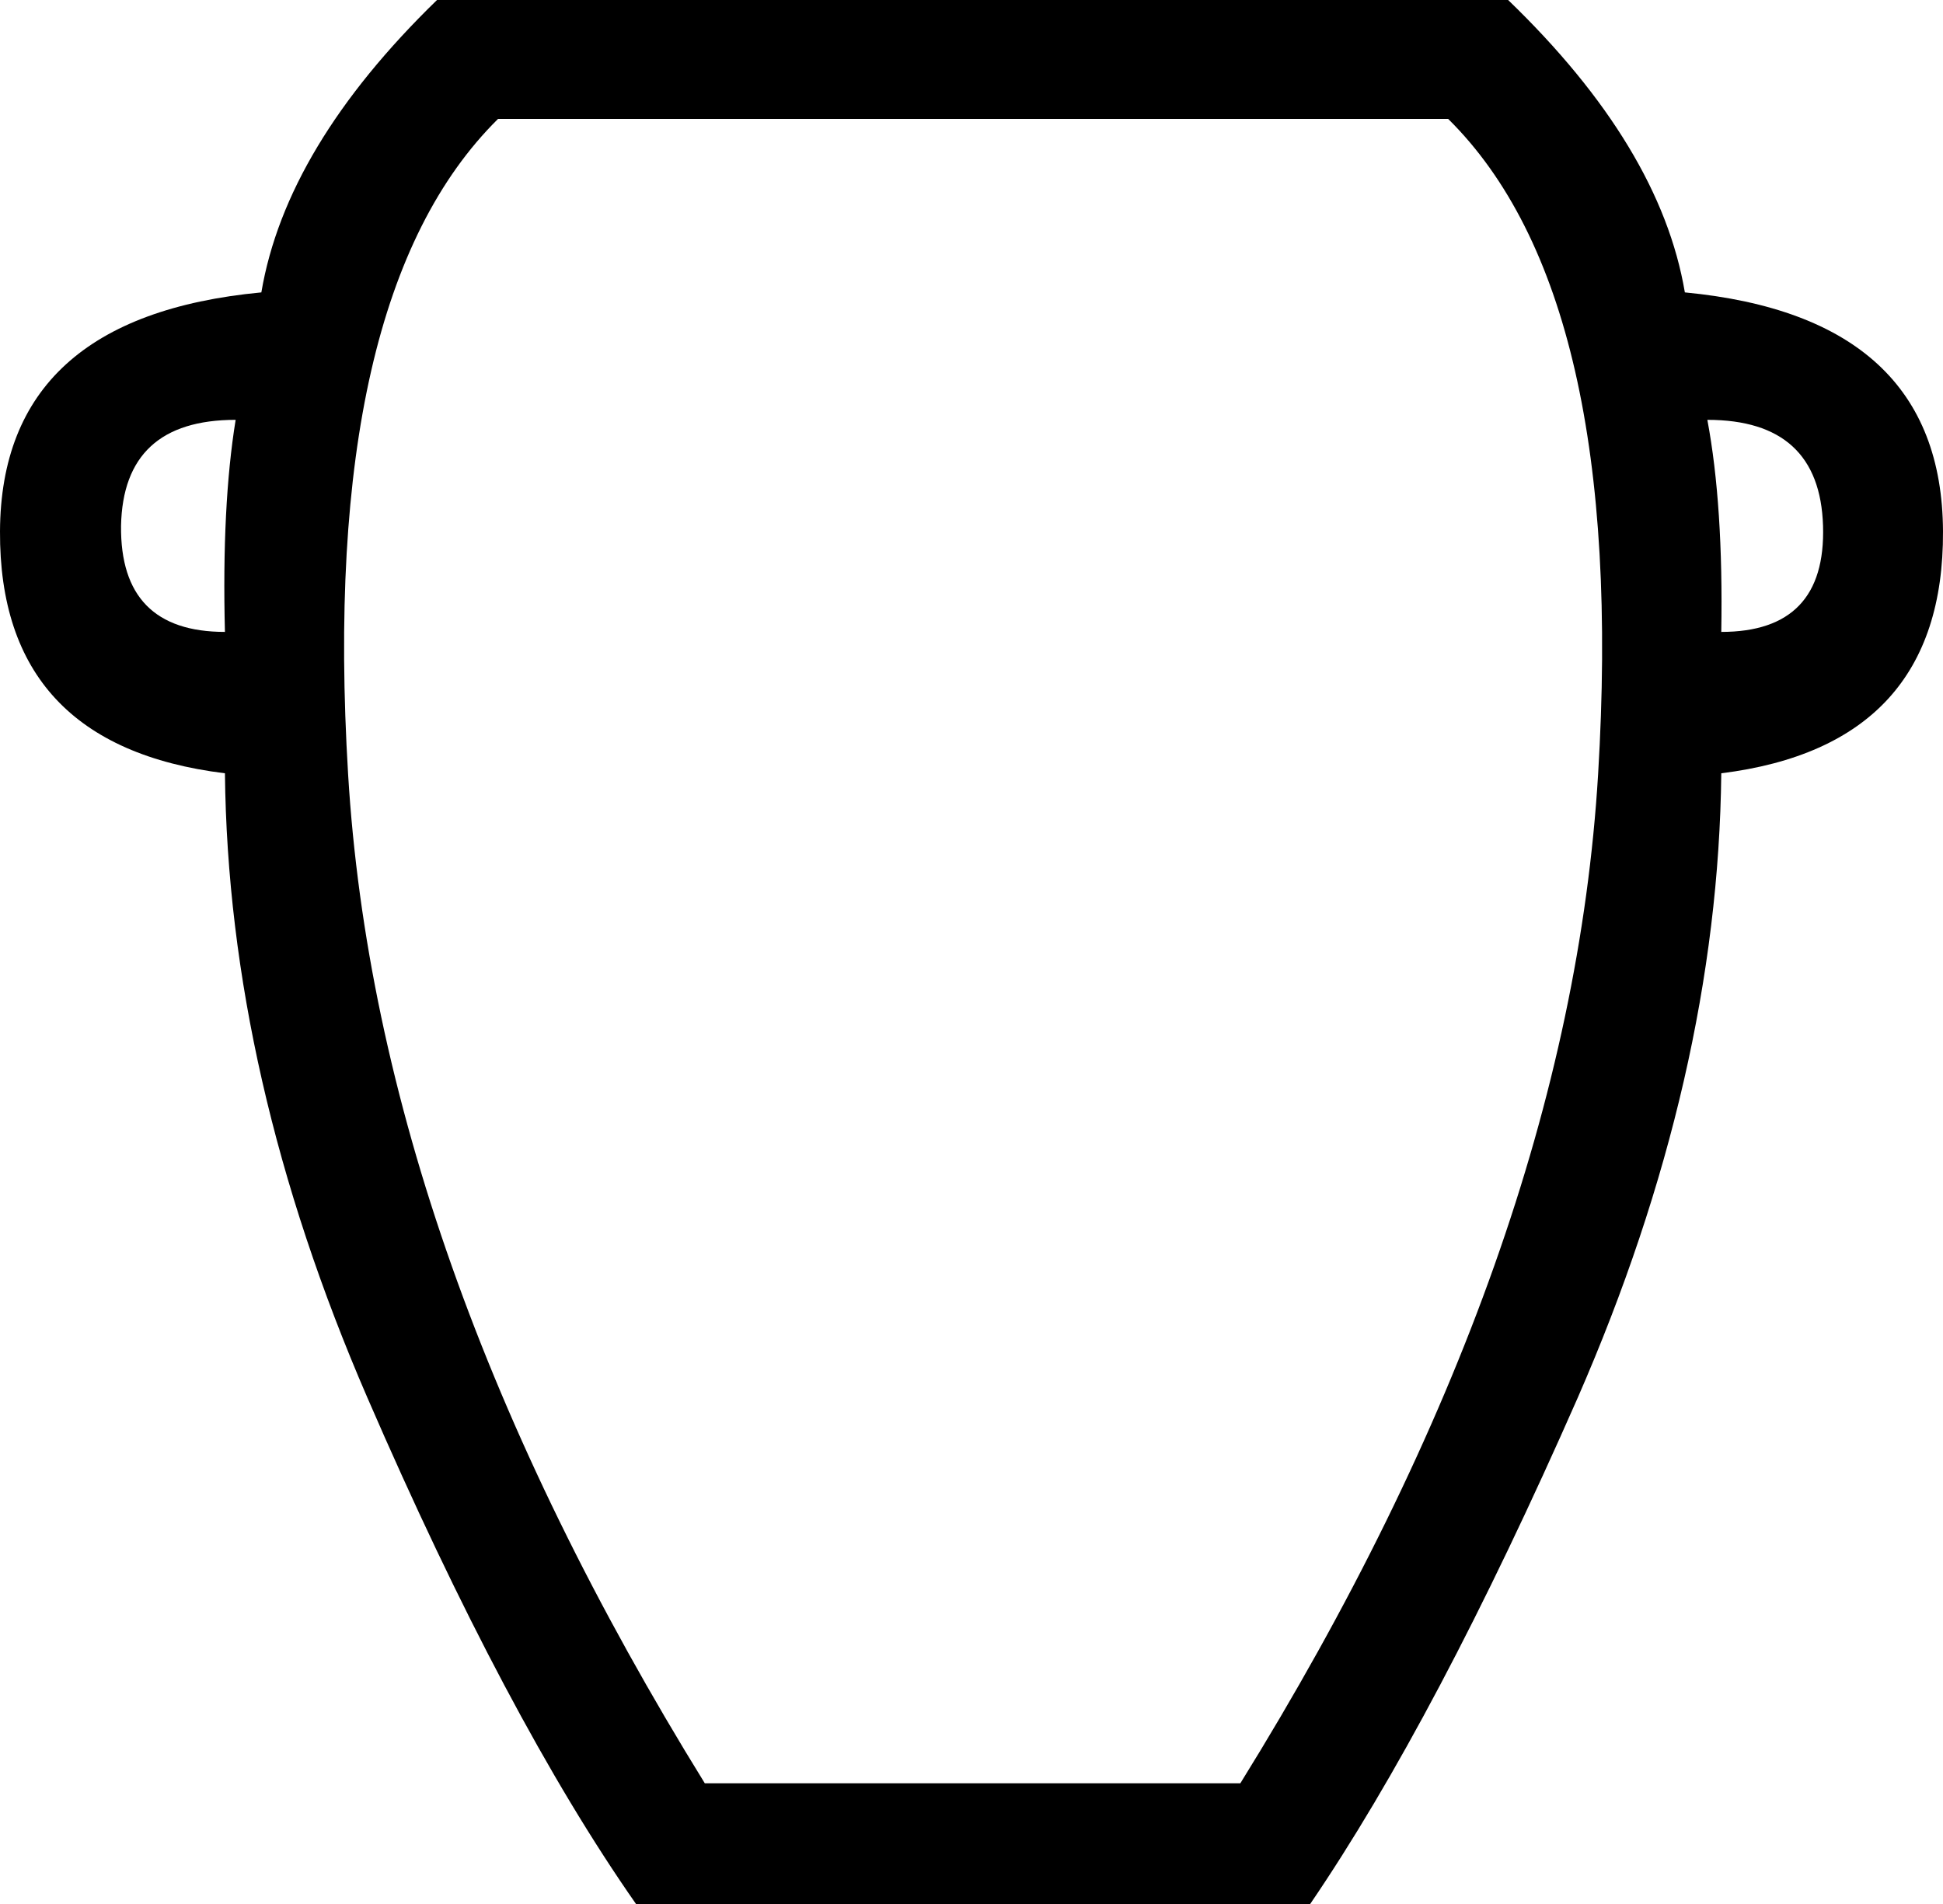 <?xml version='1.0' encoding ='UTF-8' standalone='yes'?>
<svg width='18.14' height='17.78' xmlns='http://www.w3.org/2000/svg' xmlns:xlink='http://www.w3.org/1999/xlink' >
<path style='fill:black; stroke:none' d=' M 2.2 3.92  Q 2.07 4.72 2.1 5.9  Q 1.12 5.9 1.13 4.91  Q 1.15 3.92 2.2 3.92  Z  M 15.94 3.92  Q 16.99 3.92 17.02 4.91  Q 17.05 5.9 16.07 5.9  Q 16.09 4.72 15.94 3.92  Z  M 13.52 1.11  Q 15.19 2.76 14.92 7.23  Q 14.65 11.7 11.58 16.65  L 6.58 16.65  Q 3.52 11.7 3.25 7.23  Q 2.98 2.76 4.65 1.11  Z  M 4.08 0  Q 2.67 1.37 2.44 2.73  Q 0.01 2.96 0 4.96  Q -0.01 6.96 2.1 7.22  Q 2.13 10.05 3.43 13.05  Q 4.73 16.05 5.94 17.78  L 12.23 17.78  Q 13.41 16.05 14.73 13.05  Q 16.04 10.05 16.07 7.22  Q 18.15 6.96 18.14 4.96  Q 18.13 2.96 15.73 2.73  Q 15.5 1.37 14.08 0  Z '/></svg>
